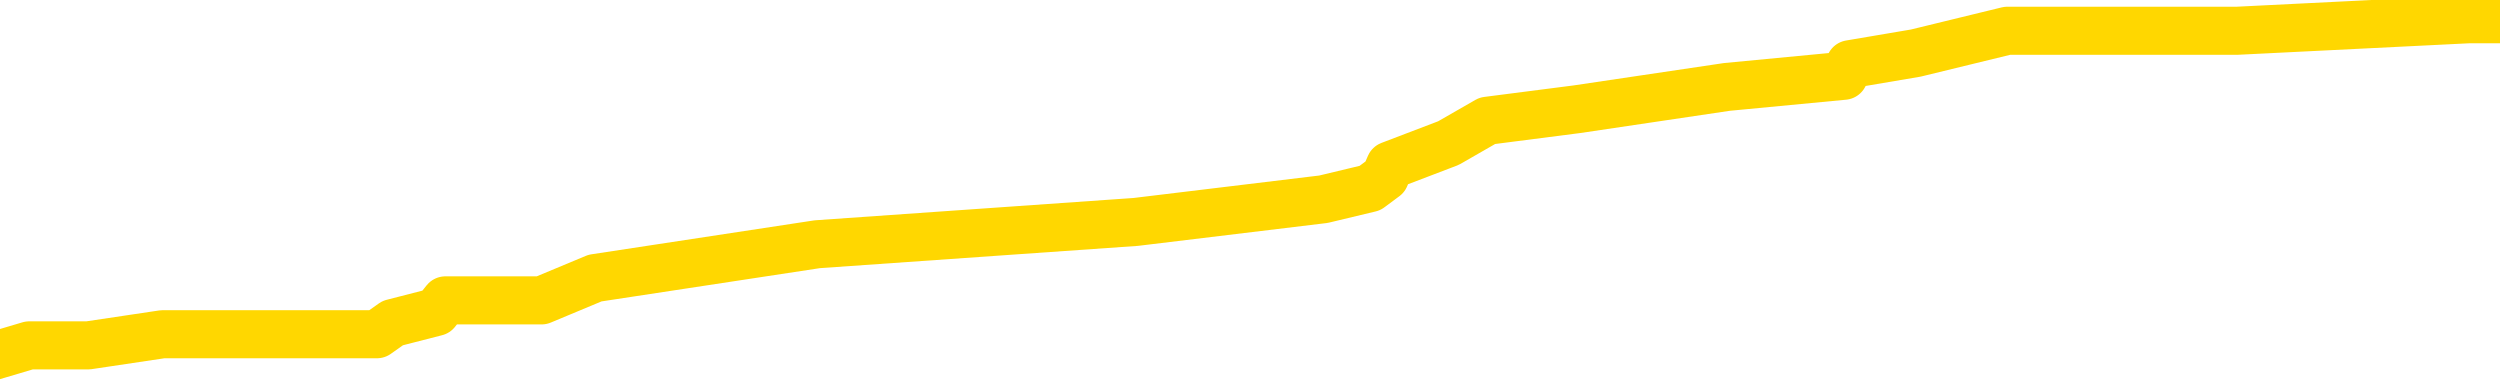 <svg xmlns="http://www.w3.org/2000/svg" version="1.1" viewBox="0 0 6500 1000">
	<path fill="none" stroke="gold" stroke-width="125" stroke-linecap="round" stroke-linejoin="round" d="M0 44875  L-417667 44875 L-417482 44846 L-416992 44787 L-416699 44758 L-416387 44700 L-416153 44670 L-416100 44612 L-416040 44553 L-415887 44524 L-415847 44466 L-415714 44436 L-415422 44407 L-414881 44407 L-414271 44378 L-414223 44378 L-413583 44349 L-413549 44349 L-413024 44349 L-412891 44319 L-412501 44261 L-412173 44202 L-412056 44144 L-411844 44085 L-411127 44085 L-410557 44056 L-410450 44056 L-410276 44027 L-410054 43969 L-409653 43939 L-409627 43881 L-408699 43822 L-408612 43764 L-408529 43705 L-408459 43647 L-408162 43618 L-408010 43559 L-406120 43588 L-406019 43588 L-405757 43588 L-405463 43618 L-405322 43559 L-405073 43559 L-405037 43530 L-404879 43501 L-404415 43442 L-404162 43413 L-403950 43354 L-403699 43325 L-403350 43296 L-402423 43238 L-402329 43179 L-401918 43150 L-400747 43091 L-399558 43062 L-399466 43004 L-399439 42945 L-399173 42887 L-398874 42828 L-398745 42770 L-398707 42711 L-397893 42711 L-397509 42740 L-396448 42770 L-396387 42770 L-396122 43354 L-395651 43910 L-395458 44466 L-395195 45021 L-394858 44992 L-394722 44963 L-394267 44933 L-393523 44904 L-393506 44875 L-393341 44816 L-393272 44816 L-392756 44787 L-391728 44787 L-391531 44758 L-391043 44729 L-390681 44700 L-390272 44700 L-389887 44729 L-388183 44729 L-388085 44729 L-388013 44729 L-387952 44729 L-387768 44700 L-387431 44700 L-386791 44670 L-386714 44641 L-386652 44641 L-386466 44612 L-386386 44612 L-386209 44583 L-386190 44553 L-385960 44553 L-385572 44524 L-384683 44524 L-384644 44495 L-384556 44466 L-384528 44407 L-383520 44378 L-383371 44319 L-383346 44290 L-383213 44261 L-383174 44232 L-381915 44202 L-381858 44202 L-381318 44173 L-381265 44173 L-381219 44173 L-380824 44144 L-380684 44115 L-380484 44085 L-380337 44085 L-380173 44085 L-379896 44115 L-379537 44115 L-378985 44085 L-378340 44056 L-378081 43998 L-377928 43969 L-377527 43939 L-377486 43910 L-377366 43881 L-377304 43910 L-377290 43910 L-377196 43910 L-376903 43881 L-376752 43764 L-376421 43705 L-376344 43647 L-376268 43618 L-376041 43530 L-375975 43471 L-375747 43413 L-375694 43354 L-375530 43325 L-374524 43296 L-374341 43267 L-373790 43238 L-373397 43179 L-372999 43150 L-372149 43091 L-372071 43062 L-371492 43033 L-371050 43033 L-370809 43004 L-370652 43004 L-370251 42945 L-370231 42945 L-369786 42916 L-369381 42887 L-369245 42828 L-369069 42770 L-368933 42711 L-368683 42653 L-367683 42623 L-367601 42594 L-367465 42565 L-367427 42536 L-366537 42507 L-366321 42477 L-365878 42448 L-365761 42419 L-365704 42390 L-365028 42390 L-364927 42360 L-364898 42360 L-363557 42331 L-363151 42302 L-363111 42273 L-362183 42243 L-362085 42214 L-361952 42185 L-361548 42156 L-361521 42126 L-361428 42097 L-361212 42068 L-360801 42009 L-359647 41951 L-359356 41892 L-359327 41834 L-358719 41805 L-358469 41746 L-358449 41717 L-357520 41688 L-357469 41629 L-357346 41600 L-357329 41542 L-357173 41512 L-356997 41454 L-356861 41425 L-356804 41395 L-356696 41366 L-356611 41337 L-356378 41308 L-356303 41278 L-355995 41249 L-355877 41220 L-355707 41191 L-355616 41161 L-355513 41161 L-355490 41132 L-355413 41132 L-355315 41074 L-354948 41045 L-354843 41015 L-354340 40986 L-353888 40957 L-353850 40928 L-353826 40898 L-353785 40869 L-353656 40840 L-353556 40811 L-353114 40781 L-352832 40752 L-352239 40723 L-352109 40694 L-351835 40635 L-351682 40606 L-351529 40577 L-351444 40518 L-351366 40489 L-351180 40460 L-351129 40460 L-351102 40430 L-351022 40401 L-350999 40372 L-350716 40314 L-350112 40255 L-349116 40226 L-348818 40197 L-348085 40167 L-347840 40138 L-347750 40109 L-347173 40080 L-346475 40050 L-345722 40021 L-345404 39992 L-345021 39933 L-344944 39904 L-344309 39875 L-344124 39846 L-344036 39846 L-343907 39846 L-343594 39816 L-343544 39787 L-343402 39758 L-343381 39729 L-342413 39700 L-341868 39670 L-341389 39670 L-341328 39670 L-341005 39670 L-340983 39641 L-340921 39641 L-340711 39612 L-340634 39583 L-340579 39553 L-340557 39524 L-340517 39495 L-340502 39466 L-339745 39436 L-339728 39407 L-338929 39378 L-338776 39349 L-337871 39319 L-337365 39290 L-337135 39232 L-337094 39232 L-336979 39202 L-336802 39173 L-336048 39202 L-335913 39173 L-335749 39144 L-335431 39115 L-335255 39056 L-334233 38998 L-334210 38939 L-333958 38910 L-333745 38852 L-333111 38822 L-332874 38764 L-332841 38705 L-332663 38647 L-332583 38588 L-332493 38559 L-332428 38501 L-331988 38442 L-331965 38413 L-331424 38384 L-331168 38354 L-330673 38325 L-329796 38296 L-329759 38267 L-329706 38238 L-329665 38208 L-329548 38179 L-329272 38150 L-329064 38091 L-328867 38033 L-328844 37974 L-328794 37916 L-328755 37887 L-328677 37857 L-328079 37799 L-328019 37770 L-327916 37740 L-327761 37711 L-327129 37682 L-326449 37653 L-326146 37594 L-325799 37565 L-325602 37536 L-325553 37477 L-325233 37448 L-324605 37419 L-324459 37390 L-324422 37360 L-324364 37331 L-324288 37273 L-324047 37273 L-323958 37243 L-323864 37214 L-323570 37185 L-323436 37156 L-323376 37126 L-323339 37068 L-323067 37068 L-322061 37039 L-321885 37009 L-321835 37009 L-321542 36980 L-321350 36922 L-321016 36892 L-320510 36863 L-319948 36805 L-319933 36746 L-319916 36717 L-319816 36659 L-319701 36600 L-319662 36542 L-319624 36512 L-319559 36512 L-319531 36483 L-319392 36512 L-319099 36512 L-319049 36512 L-318944 36512 L-318679 36483 L-318214 36454 L-318070 36454 L-318015 36395 L-317958 36366 L-317767 36337 L-317402 36308 L-317187 36308 L-316993 36308 L-316935 36308 L-316876 36249 L-316722 36220 L-316452 36191 L-316023 36337 L-316007 36337 L-315930 36308 L-315866 36278 L-315736 36074 L-315713 36045 L-315429 36015 L-315381 35986 L-315327 35957 L-314864 35928 L-314825 35928 L-314785 35898 L-314594 35869 L-314114 35840 L-313627 35811 L-313610 35781 L-313572 35752 L-313316 35723 L-313239 35664 L-313009 35635 L-312993 35577 L-312698 35518 L-312256 35489 L-311809 35460 L-311304 35430 L-311151 35401 L-310864 35372 L-310824 35314 L-310493 35284 L-310271 35255 L-309754 35197 L-309678 35167 L-309430 35109 L-309236 35050 L-309176 35021 L-308399 34992 L-308326 34992 L-308095 34963 L-308078 34963 L-308016 34933 L-307821 34904 L-307357 34904 L-307333 34875 L-307204 34875 L-305903 34875 L-305886 34875 L-305809 34846 L-305716 34846 L-305498 34846 L-305346 34816 L-305168 34846 L-305114 34875 L-304827 34904 L-304787 34904 L-304417 34904 L-303977 34904 L-303794 34904 L-303473 34875 L-303178 34875 L-302732 34816 L-302660 34787 L-302198 34729 L-301760 34700 L-301578 34670 L-300124 34612 L-299992 34583 L-299535 34524 L-299309 34495 L-298922 34436 L-298406 34378 L-297452 34319 L-296658 34261 L-295983 34232 L-295558 34173 L-295246 34144 L-295016 34056 L-294333 33969 L-294320 33881 L-294110 33764 L-294088 33735 L-293914 33676 L-292964 33647 L-292696 33588 L-291880 33559 L-291570 33501 L-291532 33471 L-291475 33413 L-290858 33384 L-290220 33325 L-288594 33296 L-287920 33267 L-287278 33267 L-287201 33267 L-287144 33267 L-287109 33267 L-287080 33238 L-286968 33179 L-286951 33150 L-286928 33121 L-286774 33091 L-286721 33033 L-286643 33004 L-286524 32974 L-286426 32945 L-286309 32916 L-286039 32857 L-285769 32828 L-285752 32770 L-285552 32740 L-285405 32682 L-285178 32653 L-285044 32623 L-284736 32594 L-284676 32565 L-284323 32507 L-283974 32477 L-283873 32448 L-283809 32390 L-283749 32360 L-283364 32302 L-282983 32273 L-282879 32243 L-282619 32214 L-282348 32156 L-282189 32126 L-282156 32097 L-282094 32068 L-281953 32039 L-281769 32009 L-281725 31980 L-281436 31980 L-281420 31951 L-281187 31951 L-281126 31922 L-281088 31922 L-280508 31892 L-280374 31863 L-280351 31746 L-280333 31542 L-280315 31308 L-280299 31074 L-280275 30840 L-280259 30664 L-280237 30460 L-280221 30255 L-280198 30138 L-280181 30021 L-280159 29933 L-280142 29875 L-280094 29787 L-280021 29700 L-279987 29553 L-279963 29436 L-279927 29319 L-279886 29202 L-279849 29144 L-279833 29027 L-279809 28939 L-279772 28881 L-279755 28793 L-279732 28735 L-279714 28676 L-279695 28618 L-279679 28559 L-279650 28471 L-279624 28384 L-279579 28354 L-279562 28296 L-279520 28267 L-279472 28208 L-279402 28150 L-279386 28091 L-279370 28033 L-279308 28004 L-279269 27974 L-279230 27945 L-279064 27916 L-278999 27887 L-278983 27857 L-278938 27799 L-278880 27770 L-278667 27740 L-278634 27711 L-278592 27682 L-278514 27653 L-277976 27623 L-277898 27594 L-277794 27536 L-277705 27507 L-277529 27477 L-277178 27448 L-277022 27419 L-276585 27390 L-276428 27360 L-276298 27331 L-275594 27273 L-275393 27243 L-274433 27185 L-273950 27156 L-273851 27156 L-273759 27126 L-273514 27097 L-273441 27068 L-272998 27009 L-272902 26980 L-272887 26951 L-272871 26922 L-272846 26892 L-272380 26863 L-272163 26834 L-272023 26805 L-271729 26776 L-271641 26746 L-271599 26717 L-271570 26688 L-271397 26659 L-271338 26629 L-271262 26600 L-271181 26571 L-271112 26571 L-270802 26542 L-270717 26512 L-270504 26483 L-270468 26454 L-269785 26425 L-269686 26395 L-269481 26366 L-269435 26337 L-269156 26308 L-269094 26278 L-269077 26220 L-268999 26191 L-268691 26132 L-268667 26103 L-268613 26045 L-268590 26015 L-268467 25986 L-268332 25928 L-268087 25898 L-267962 25898 L-267315 25869 L-267299 25869 L-267274 25869 L-267094 25811 L-267018 25781 L-266926 25752 L-266498 25723 L-266082 25694 L-265689 25635 L-265611 25606 L-265592 25577 L-265228 25547 L-264992 25518 L-264764 25489 L-264451 25460 L-264373 25430 L-264292 25372 L-264114 25314 L-264098 25284 L-263833 25226 L-263753 25197 L-263523 25167 L-263297 25138 L-262981 25138 L-262806 25109 L-262445 25109 L-262053 25080 L-261984 25021 L-261920 24992 L-261779 24933 L-261728 24904 L-261626 24846 L-261124 24816 L-260927 24787 L-260680 24758 L-260495 24729 L-260195 24700 L-260119 24670 L-259953 24612 L-259069 24583 L-259040 24524 L-258917 24466 L-258338 24436 L-258260 24407 L-257547 24407 L-257235 24407 L-257022 24407 L-257005 24407 L-256619 24407 L-256094 24349 L-255648 24319 L-255318 24290 L-255165 24261 L-254839 24261 L-254661 24232 L-254579 24232 L-254373 24173 L-254198 24144 L-253269 24115 L-252379 24085 L-252340 24056 L-252112 24056 L-251733 24027 L-250946 23998 L-250711 23969 L-250635 23939 L-250278 23910 L-249706 23852 L-249439 23822 L-249053 23793 L-248949 23793 L-248779 23793 L-248161 23793 L-247949 23793 L-247641 23793 L-247588 23764 L-247461 23735 L-247408 23705 L-247288 23676 L-246952 23618 L-245993 23588 L-245862 23530 L-245660 23501 L-245029 23471 L-244717 23442 L-244304 23413 L-244276 23384 L-244131 23354 L-243711 23325 L-242378 23325 L-242331 23296 L-242203 23238 L-242186 23208 L-241608 23150 L-241402 23121 L-241373 23091 L-241332 23062 L-241274 23033 L-241237 23004 L-241158 22974 L-241016 22945 L-240561 22916 L-240443 22887 L-240158 22857 L-239785 22828 L-239689 22799 L-239362 22770 L-239008 22740 L-238838 22711 L-238790 22682 L-238681 22653 L-238592 22623 L-238564 22594 L-238488 22536 L-238185 22507 L-238151 22448 L-238079 22419 L-237711 22390 L-237376 22360 L-237295 22360 L-237075 22331 L-236904 22302 L-236876 22273 L-236379 22243 L-235830 22185 L-234949 22156 L-234851 22097 L-234774 22068 L-234499 22039 L-234252 21980 L-234178 21951 L-234116 21892 L-233998 21863 L-233955 21834 L-233845 21805 L-233768 21746 L-233068 21717 L-232822 21688 L-232782 21659 L-232626 21629 L-232027 21629 L-231800 21629 L-231708 21629 L-231233 21629 L-230635 21571 L-230116 21542 L-230095 21512 L-229949 21483 L-229629 21483 L-229087 21483 L-228855 21483 L-228685 21483 L-228198 21454 L-227971 21425 L-227886 21395 L-227540 21366 L-227214 21366 L-226691 21337 L-226363 21308 L-225763 21278 L-225565 21220 L-225513 21191 L-225473 21161 L-225192 21132 L-224507 21074 L-224197 21045 L-224172 20986 L-223981 20957 L-223758 20928 L-223672 20898 L-223008 20840 L-222984 20811 L-222762 20752 L-222432 20723 L-222080 20664 L-221876 20635 L-221643 20577 L-221385 20547 L-221195 20489 L-221148 20460 L-220921 20430 L-220887 20401 L-220730 20372 L-220516 20343 L-220343 20314 L-220251 20284 L-219974 20255 L-219730 20226 L-219415 20197 L-218989 20197 L-218951 20197 L-218468 20197 L-218235 20197 L-218023 20167 L-217797 20138 L-217247 20138 L-217000 20109 L-216166 20109 L-216110 20080 L-216088 20050 L-215930 20021 L-215469 19992 L-215428 19963 L-215088 19904 L-214955 19875 L-214732 19846 L-214160 19816 L-213688 19787 L-213493 19758 L-213301 19729 L-213111 19700 L-213009 19670 L-212641 19641 L-212595 19612 L-212513 19583 L-211220 19553 L-211172 19524 L-210903 19524 L-210758 19524 L-210207 19524 L-210090 19495 L-210009 19466 L-209649 19436 L-209426 19407 L-209145 19378 L-208815 19319 L-208307 19290 L-208195 19261 L-208116 19232 L-207952 19202 L-207657 19202 L-207189 19202 L-206992 19232 L-206942 19232 L-206292 19202 L-206170 19173 L-205716 19173 L-205680 19144 L-205212 19115 L-205101 19085 L-205085 19056 L-204869 19056 L-204688 19027 L-204156 19027 L-203127 19027 L-202927 18998 L-202469 18969 L-201521 18910 L-201422 18881 L-201068 18822 L-201007 18793 L-200993 18764 L-200957 18735 L-200588 18705 L-200468 18676 L-200226 18647 L-200062 18618 L-199875 18588 L-199754 18559 L-198683 18501 L-197825 18471 L-197613 18413 L-197516 18384 L-197342 18325 L-197008 18296 L-196937 18267 L-196879 18238 L-196704 18238 L-196315 18208 L-196079 18179 L-195968 18150 L-195851 18121 L-194870 18091 L-194845 18062 L-194251 18004 L-194218 18004 L-194069 17974 L-193785 17945 L-192873 17945 L-191927 17945 L-191774 17916 L-191672 17916 L-191540 17887 L-191397 17857 L-191371 17828 L-191256 17799 L-191038 17770 L-190357 17740 L-190227 17711 L-189924 17682 L-189684 17623 L-189351 17594 L-188713 17565 L-188370 17507 L-188308 17477 L-188153 17477 L-187231 17477 L-186761 17477 L-186717 17477 L-186704 17448 L-186663 17419 L-186641 17390 L-186614 17360 L-186470 17331 L-186048 17302 L-185712 17302 L-185521 17273 L-185093 17273 L-184905 17243 L-184516 17185 L-183982 17156 L-183609 17126 L-183587 17126 L-183338 17097 L-183219 17068 L-183143 17039 L-183008 17009 L-182968 16980 L-182888 16951 L-182494 16922 L-181998 16892 L-181886 16834 L-181713 16805 L-181405 16776 L-180957 16746 L-180634 16717 L-180492 16659 L-180065 16600 L-179912 16542 L-179856 16483 L-179042 16454 L-179023 16425 L-178651 16395 L-178594 16395 L-177465 16366 L-177397 16366 L-176839 16337 L-176644 16308 L-176508 16278 L-176274 16249 L-175927 16220 L-175893 16161 L-175858 16132 L-175789 16074 L-175440 16045 L-175268 16015 L-174783 15986 L-174767 15957 L-174442 15928 L-174284 15898 L-173144 15840 L-173119 15811 L-172927 15752 L-172733 15723 L-172483 15694 L-172466 15664 L-171446 15635 L-171148 15606 L-171073 15577 L-170937 15518 L-170761 15489 L-170184 15430 L-169969 15401 L-169905 15372 L-169774 15343 L-169737 15284 L-169214 15255 L-169076 26776 L-169062 26776 L-169039 26776 L-169018 26776 L-168791 15226 L-168015 15226 L-167974 15226 L-167606 15226 L-167528 15197 L-167476 15167 L-166803 15138 L-166060 15109 L-165636 15109 L-165188 15080 L-164126 15050 L-163814 14992 L-163404 14992 L-163332 14963 L-162808 14963 L-162713 14963 L-162696 14963 L-162251 14933 L-162065 14875 L-161285 14816 L-160613 14787 L-160201 14700 L-159969 14641 L-159828 14612 L-159747 14553 L-159727 14524 L-159650 14524 L-159522 14495 L-159205 14524 L-158981 14524 L-158656 14495 L-158594 14495 L-158224 14495 L-158191 14495 L-157982 14495 L-157315 14495 L-157237 14495 L-157079 14436 L-156969 14436 L-156642 14407 L-156487 14378 L-156146 14378 L-156089 14319 L-155751 14261 L-155547 14232 L-155494 14173 L-154118 14144 L-153988 14115 L-153555 14085 L-153234 14056 L-152407 13998 L-152283 13969 L-151553 13910 L-151397 13852 L-151356 13822 L-151302 13793 L-151279 13764 L-151165 13735 L-150869 13705 L-150579 13676 L-150524 13647 L-150404 13618 L-150373 13588 L-150274 13559 L-149830 13559 L-149678 13530 L-148843 13530 L-148301 13501 L-147966 13501 L-147951 13471 L-147875 13442 L-147759 13413 L-147564 13384 L-147300 13354 L-146465 13325 L-146369 13296 L-145848 13267 L-145806 13238 L-145706 13208 L-144878 13208 L-144743 13179 L-144404 13179 L-143850 13150 L-143471 13121 L-143308 13091 L-142998 13062 L-142185 13033 L-141879 13004 L-141611 13004 L-141289 13004 L-140968 13033 L-140693 13033 L-139864 12974 L-139769 12945 L-139677 12857 L-139572 12770 L-139185 12682 L-138705 12623 L-138689 12594 L-138570 12565 L-138202 12507 L-138107 12477 L-137273 12419 L-137196 12390 L-136897 12360 L-136806 12331 L-136399 12273 L-136289 12214 L-135589 12185 L-135116 12156 L-135056 12126 L-134837 12068 L-134564 12039 L-134451 12009 L-133423 11980 L-133037 11951 L-133017 11922 L-132684 11892 L-132439 11863 L-132006 11834 L-131896 11805 L-131778 11776 L-131327 11717 L-130736 11688 L-130400 11659 L-128507 11629 L-128393 11571 L-128181 11542 L-126863 11512 L-126756 4933 L-126691 -1557 L-126654 -7551 L-126593 -7551 L-126093 -1030 L-125418 5401 L-125396 11337 L-125126 11278 L-124157 11278 L-123468 11249 L-123306 11220 L-122765 11191 L-122676 11161 L-121656 11132 L-120709 11074 L-120343 11103 L-120240 11132 L-119652 11132 L-119593 11132 L-119492 11103 L-119052 11045 L-118944 11015 L-118503 10986 L-117503 10898 L-117246 10811 L-117144 10723 L-117013 10664 L-116647 10606 L-116066 10547 L-116035 10518 L-115720 10489 L-113737 10460 L-113621 10430 L-113553 10430 L-113195 10401 L-111576 10372 L-111398 10372 L-111254 10372 L-110432 10401 L-110379 10430 L-110324 10430 L-109890 10430 L-108910 10460 L-108836 10460 L-107751 10430 L-107538 10430 L-106822 10372 L-106434 10343 L-106215 10284 L-105895 10226 L-105401 10167 L-105274 10138 L-105045 10080 L-104813 10021 L-104753 9992 L-104464 9963 L-104192 9904 L-103162 9875 L-101497 9846 L-101078 9816 L-100940 9787 L-100784 9787 L-100479 9758 L-100251 9700 L-100092 9670 L-99933 9612 L-99764 9553 L-99716 9524 L-99663 9495 L-99641 9495 L-99255 9466 L-99006 9466 L-98735 9466 L-98574 9466 L-98485 9466 L-96826 9466 L-96661 9495 L-96281 9466 L-95821 9466 L-95211 9407 L-94118 9378 L-93687 9349 L-93656 9319 L-93593 9290 L-93576 9261 L-91872 9232 L-91830 9202 L-91364 9173 L-91177 9144 L-91145 9085 L-90549 9056 L-90500 9027 L-90177 8998 L-90126 8969 L-89916 8939 L-89898 8910 L-89632 8852 L-89579 8822 L-89110 8793 L-88599 8735 L-88521 8735 L-88227 8705 L-88210 8676 L-88172 8647 L-88100 8618 L-87943 8588 L-86997 8588 L-86941 8588 L-86420 8588 L-86227 8559 L-86126 8559 L-85901 8530 L-85391 8530 L-85003 9319 L-84933 9319 L-84585 9290 L-84228 9261 L-83099 8413 L-83047 8354 L-82821 8325 L-82788 8296 L-82663 8238 L-82564 8238 L-82299 8238 L-81559 8267 L-80980 8267 L-80687 8267 L-79981 8267 L-79802 8238 L-79779 8238 L-79143 8208 L-78832 8179 L-78435 8179 L-78406 8150 L-78385 8121 L-78231 8091 L-77546 8091 L-77529 8091 L-77190 8091 L-76917 8062 L-76880 8033 L-76824 7974 L-76802 7945 L-76730 7916 L-76398 7887 L-76292 7857 L-76263 7799 L-76065 7770 L-75912 7740 L-75044 7711 L-74481 7653 L-74465 7653 L-74364 7623 L-74262 7653 L-74115 7653 L-74037 7653 L-73999 7623 L-73944 7594 L-73870 7565 L-73726 7536 L-73244 7536 L-72839 7507 L-71973 7536 L-71953 7536 L-71695 7536 L-71619 7536 L-71590 7507 L-71579 7448 L-71562 7419 L-71269 7390 L-71230 7360 L-71158 7331 L-71084 7302 L-70879 7273 L-70719 7185 L-70418 7097 L-70341 6980 L-70323 6892 L-70107 6834 L-69876 6834 L-69766 6863 L-69396 6892 L-69238 6892 L-69006 6892 L-68838 6892 L-68693 6863 L-68561 6834 L-67285 6776 L-66882 6717 L-66821 6688 L-66704 6629 L-66279 6600 L-66263 6542 L-66201 6512 L-65928 6454 L-65816 6425 L-65533 6366 L-65256 6337 L-64831 6278 L-64809 6249 L-64730 6220 L-64605 6191 L-64018 6161 L-63627 6132 L-63292 6103 L-62702 6074 L-62600 6074 L-62430 6045 L-62294 6045 L-61466 6015 L-60281 5986 L-60244 5957 L-60189 5957 L-59968 5928 L-59763 5928 L-59609 5928 L-59352 5898 L-59276 5869 L-58733 5840 L-58696 5811 L-58448 5781 L-58060 5752 L-57235 5723 L-56876 5694 L-56566 5694 L-56308 5664 L-56084 5635 L-55678 5606 L-55561 5577 L-55378 5547 L-55325 5547 L-55137 5518 L-54966 5489 L-54937 5460 L-54657 5430 L-54346 5401 L-54208 5372 L-53898 5343 L-53704 5343 L-53689 5314 L-52970 5314 L-52836 5255 L-52538 5226 L-52448 5197 L-51847 5197 L-51809 5167 L-51731 5138 L-51110 5109 L-50959 5050 L-50918 5021 L-50607 4992 L-50416 4963 L-50223 4904 L-50167 4846 L-49858 4816 L-49806 4787 L-49752 4816 L-49726 4816 L-49601 4816 L-48790 4787 L-48714 4758 L-48173 4729 L-47904 4700 L-47245 4670 L-46337 4641 L-46096 4612 L-45564 4583 L-45347 4553 L-44239 4583 L-44189 4583 L-43413 4583 L-42866 4553 L-42754 4524 L-42602 4466 L-42546 4436 L-42381 4407 L-42004 4378 L-41556 4349 L-41501 4319 L-41347 4290 L-40667 4261 L-40447 4232 L-39929 4202 L-39080 4144 L-39064 4115 L-37273 4085 L-36719 4056 L-36602 4027 L-35596 3998 L-35559 3969 L-35326 3969 L-35234 3969 L-35194 3969 L-34862 3939 L-34510 3910 L-34245 3852 L-33958 3822 L-33647 3764 L-33393 3705 L-33300 3676 L-32809 3647 L-32602 3618 L-32037 3588 L-31922 3618 L-31571 3588 L-31520 3588 L-31479 3588 L-30876 3530 L-30142 3471 L-29561 3413 L-29325 3354 L-28785 3267 L-28633 3208 L-28131 3179 L-27921 3121 L-27898 3121 L-27839 3091 L-26877 3091 L-26699 3062 L-26257 3033 L-26233 2974 L-26078 2945 L-25996 2945 L-25846 2974 L-25199 2974 L-25150 2945 L-24030 2916 L-23045 2887 L-22984 2857 L-22263 2828 L-21398 2799 L-21020 2770 L-20801 2770 L-20041 2740 L-19989 2711 L-19680 2653 L-18829 2653 L-18635 2623 L-18459 2594 L-18234 2594 L-18108 2565 L-17916 2565 L-17683 2536 L-17514 2565 L-17227 2536 L-16948 2536 L-16865 2507 L-16694 2477 L-16678 2419 L-16524 2390 L-16484 2360 L-15709 2331 L-15632 2331 L-15400 2273 L-14973 2243 L-14628 2214 L-14045 2185 L-13776 2185 L-13517 2185 L-13388 2126 L-13371 2097 L-13258 2068 L-13234 2039 L-13000 2009 L-12964 1980 L-11648 1980 L-11592 1951 L-10913 1892 L-10340 1892 L-10215 1892 L-10062 1892 L-9985 1892 L-9673 1834 L-9400 1805 L-9311 1746 L-9209 1746 L-8281 1717 L-8205 1717 L-7841 1717 L-7816 1688 L-7780 1659 L-7004 1600 L-6912 1571 L-6772 1542 L-6371 1512 L-6109 1512 L-5866 1542 L-5651 1512 L-5571 1512 L-5495 1512 L-5418 1512 L-5231 1542 L-5165 1542 L-4915 1542 L-4860 1512 L-4723 1483 L-4643 1425 L-4530 1395 L-4307 1366 L-4142 1337 L-4101 1308 L-3932 1278 L-3561 1249 L-3546 1220 L-3430 1191 L-2709 1161 L-2673 1132 L-2540 1132 L-2192 1103 L-1781 1103 L-1745 1103 L-1667 1074 L-1628 1045 L-1264 1015 L-1059 986 L-1044 957 L-699 928 L-351 928 L-25 928 L76 898 L229 898 L423 869 L655 869 L747 869 L903 869 L980 869 L1021 840 L1134 811 L1158 781 L1408 781 L1547 723 L2125 635 L2953 577 L3441 518 L3562 489 L3601 460 L3614 430 L3766 372 L3867 314 L4100 284 L4490 226 L4794 197 L4810 167 L4981 138 L5219 80 L5816 80 L6419 50 L6459 50 L6500 50" />
</svg>
